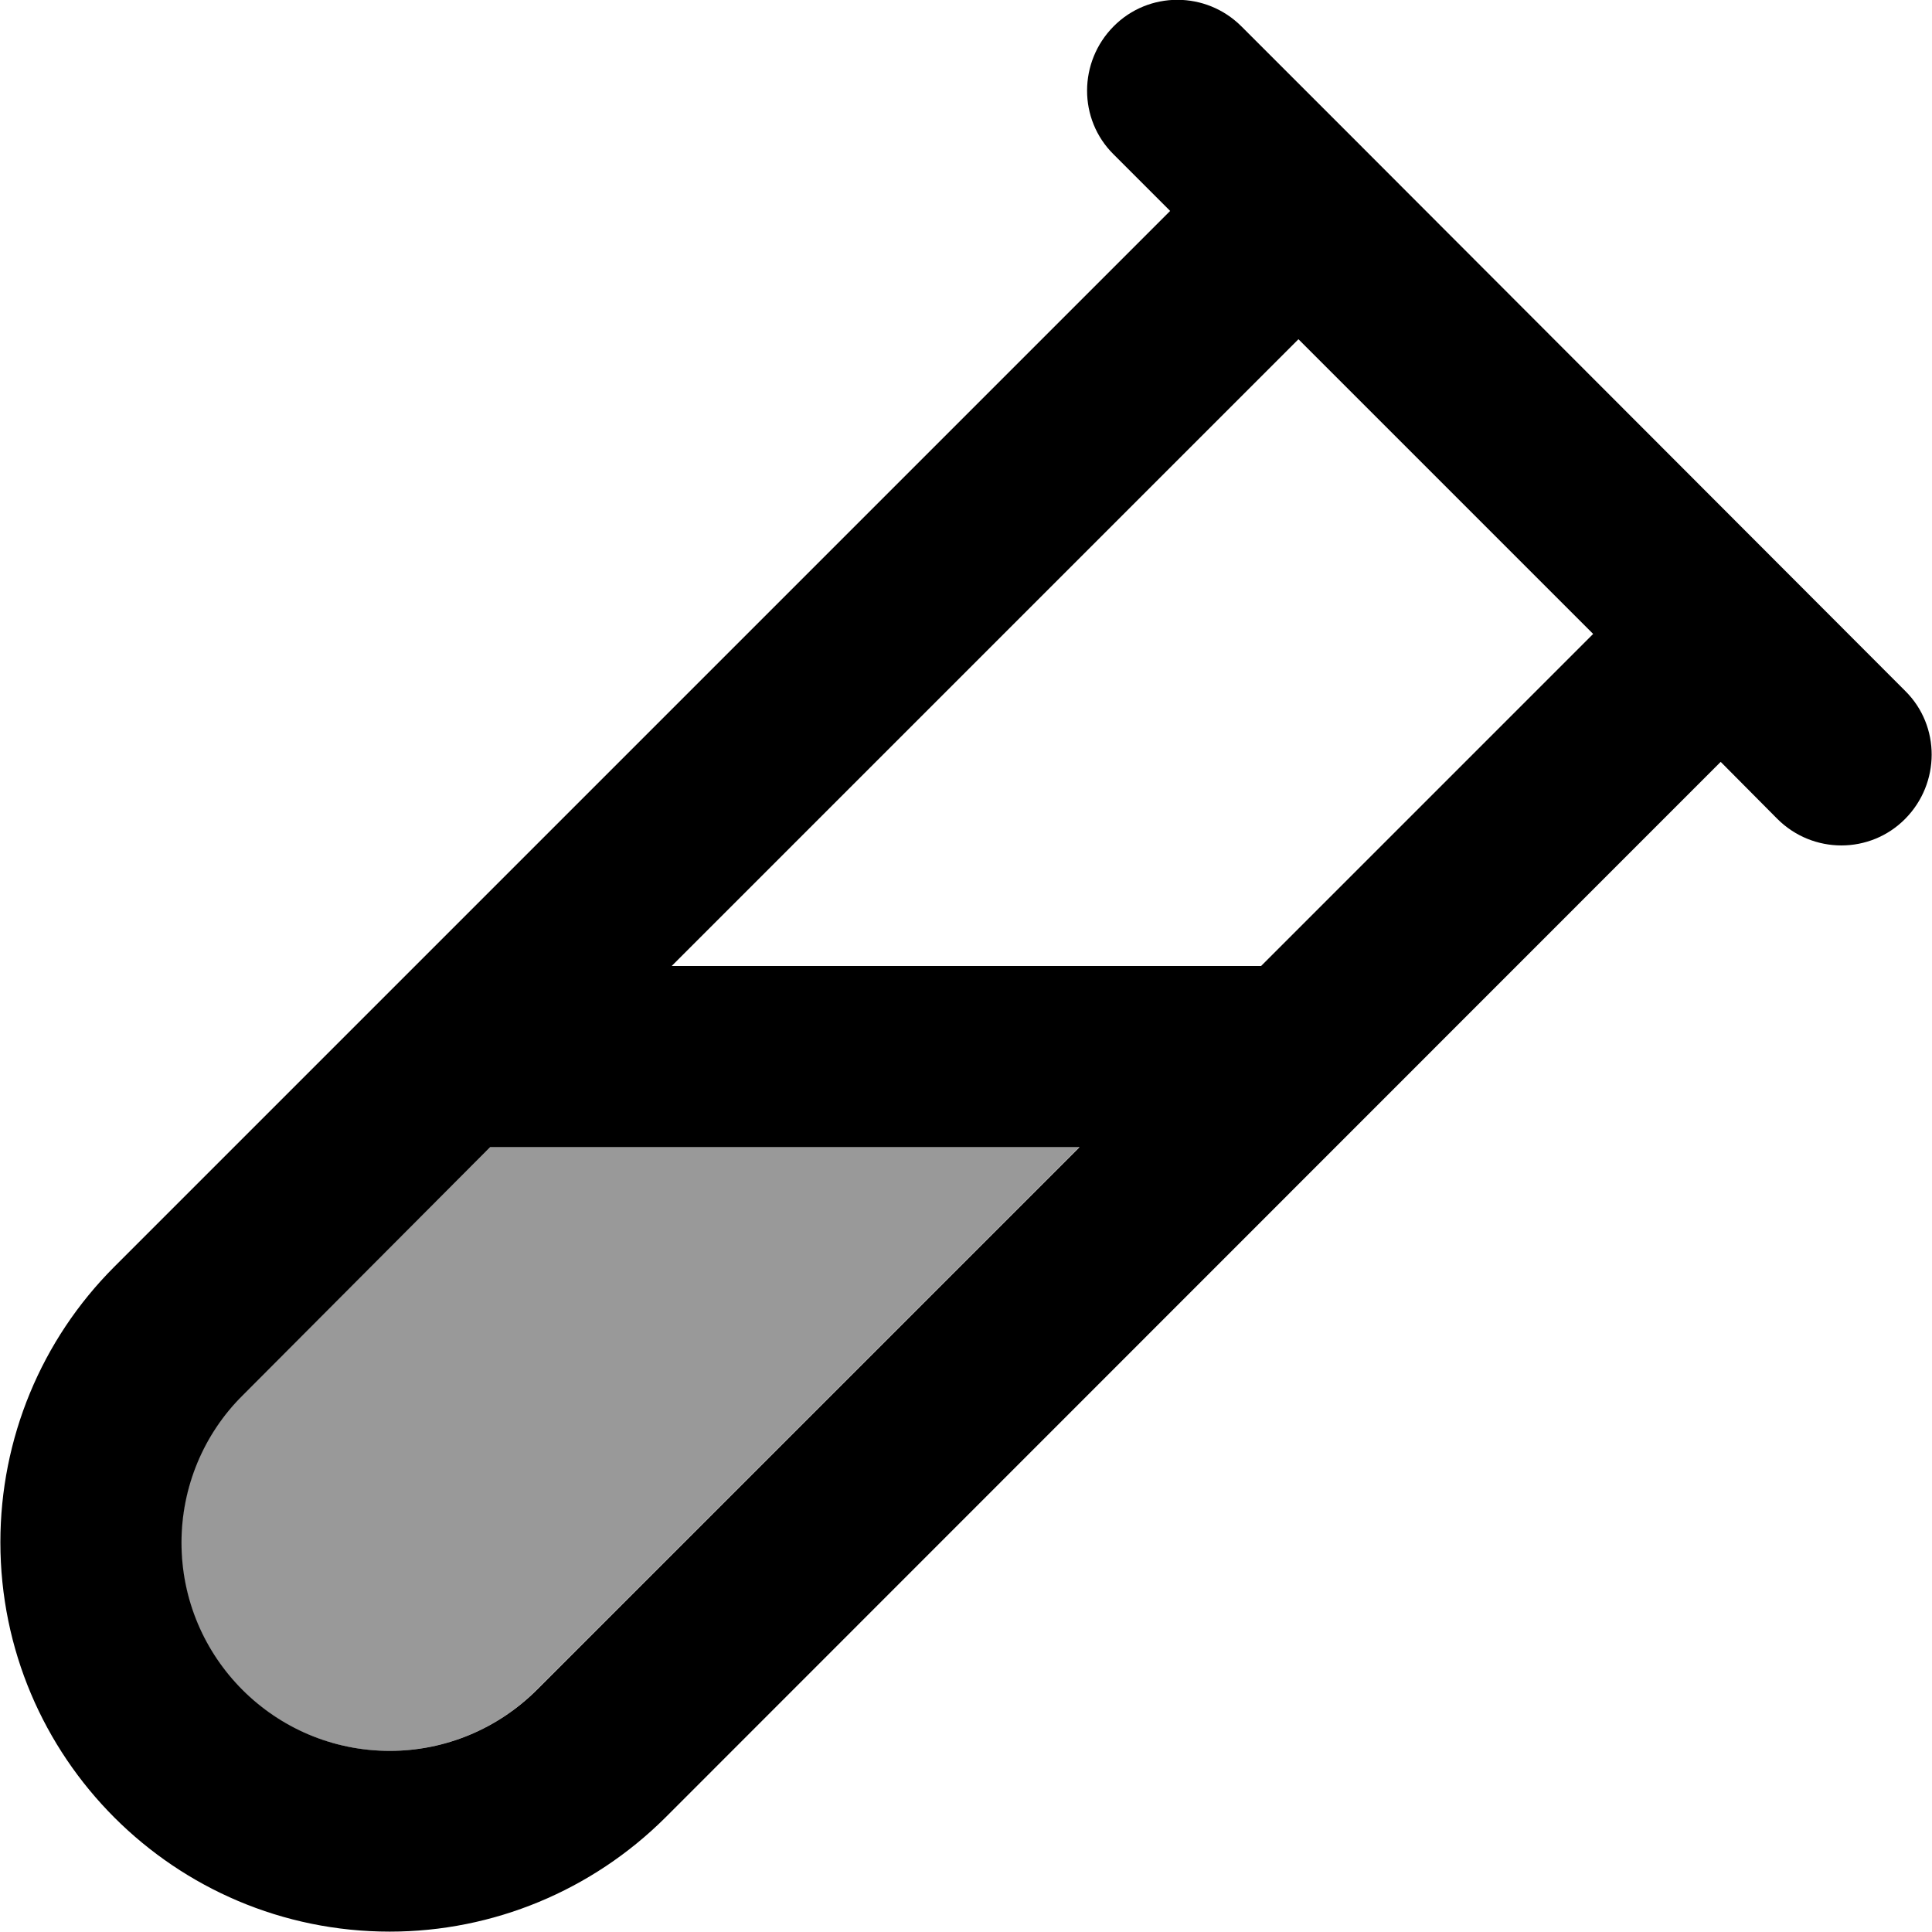 <svg xmlns="http://www.w3.org/2000/svg" viewBox="0 0 512 512"><!--! Font Awesome Pro 7.0.0 by @fontawesome - https://fontawesome.com License - https://fontawesome.com/license (Commercial License) Copyright 2025 Fonticons, Inc. --><path style="fill:currentColor;opacity:.4" d="M48 408.8c0 30.5 24.7 55.2 55.2 55.2 14.6 0 28.7-5.8 39-16.2l143.8-143.8-156.1 0-65.8 65.8C53.8 380.1 48 394.2 48 408.8z"/><path style="fill:currentColor;opacity:1" d="M329 7c-9.4-9.4-24.6-9.4-33.9 0s-9.4 24.6 0 33.9l15 15-279.8 279.8c-19.4 19.4-30.2 45.6-30.2 73 0 57 46.2 103.2 103.2 103.2 27.4 0 53.6-10.9 73-30.2L456 201.9 471 217c9.4 9.4 24.6 9.4 33.9 0s9.4-24.6 0-33.9L361 39 329 7zm-151 249l166.1-166.1 78.1 78.1-88 88-156.1 0zm-48 48l156.1 0-143.8 143.8c-10.4 10.4-24.4 16.2-39 16.2-30.5 0-55.2-24.7-55.2-55.2 0-14.6 5.8-28.7 16.2-39L129.9 304z"/></svg>
